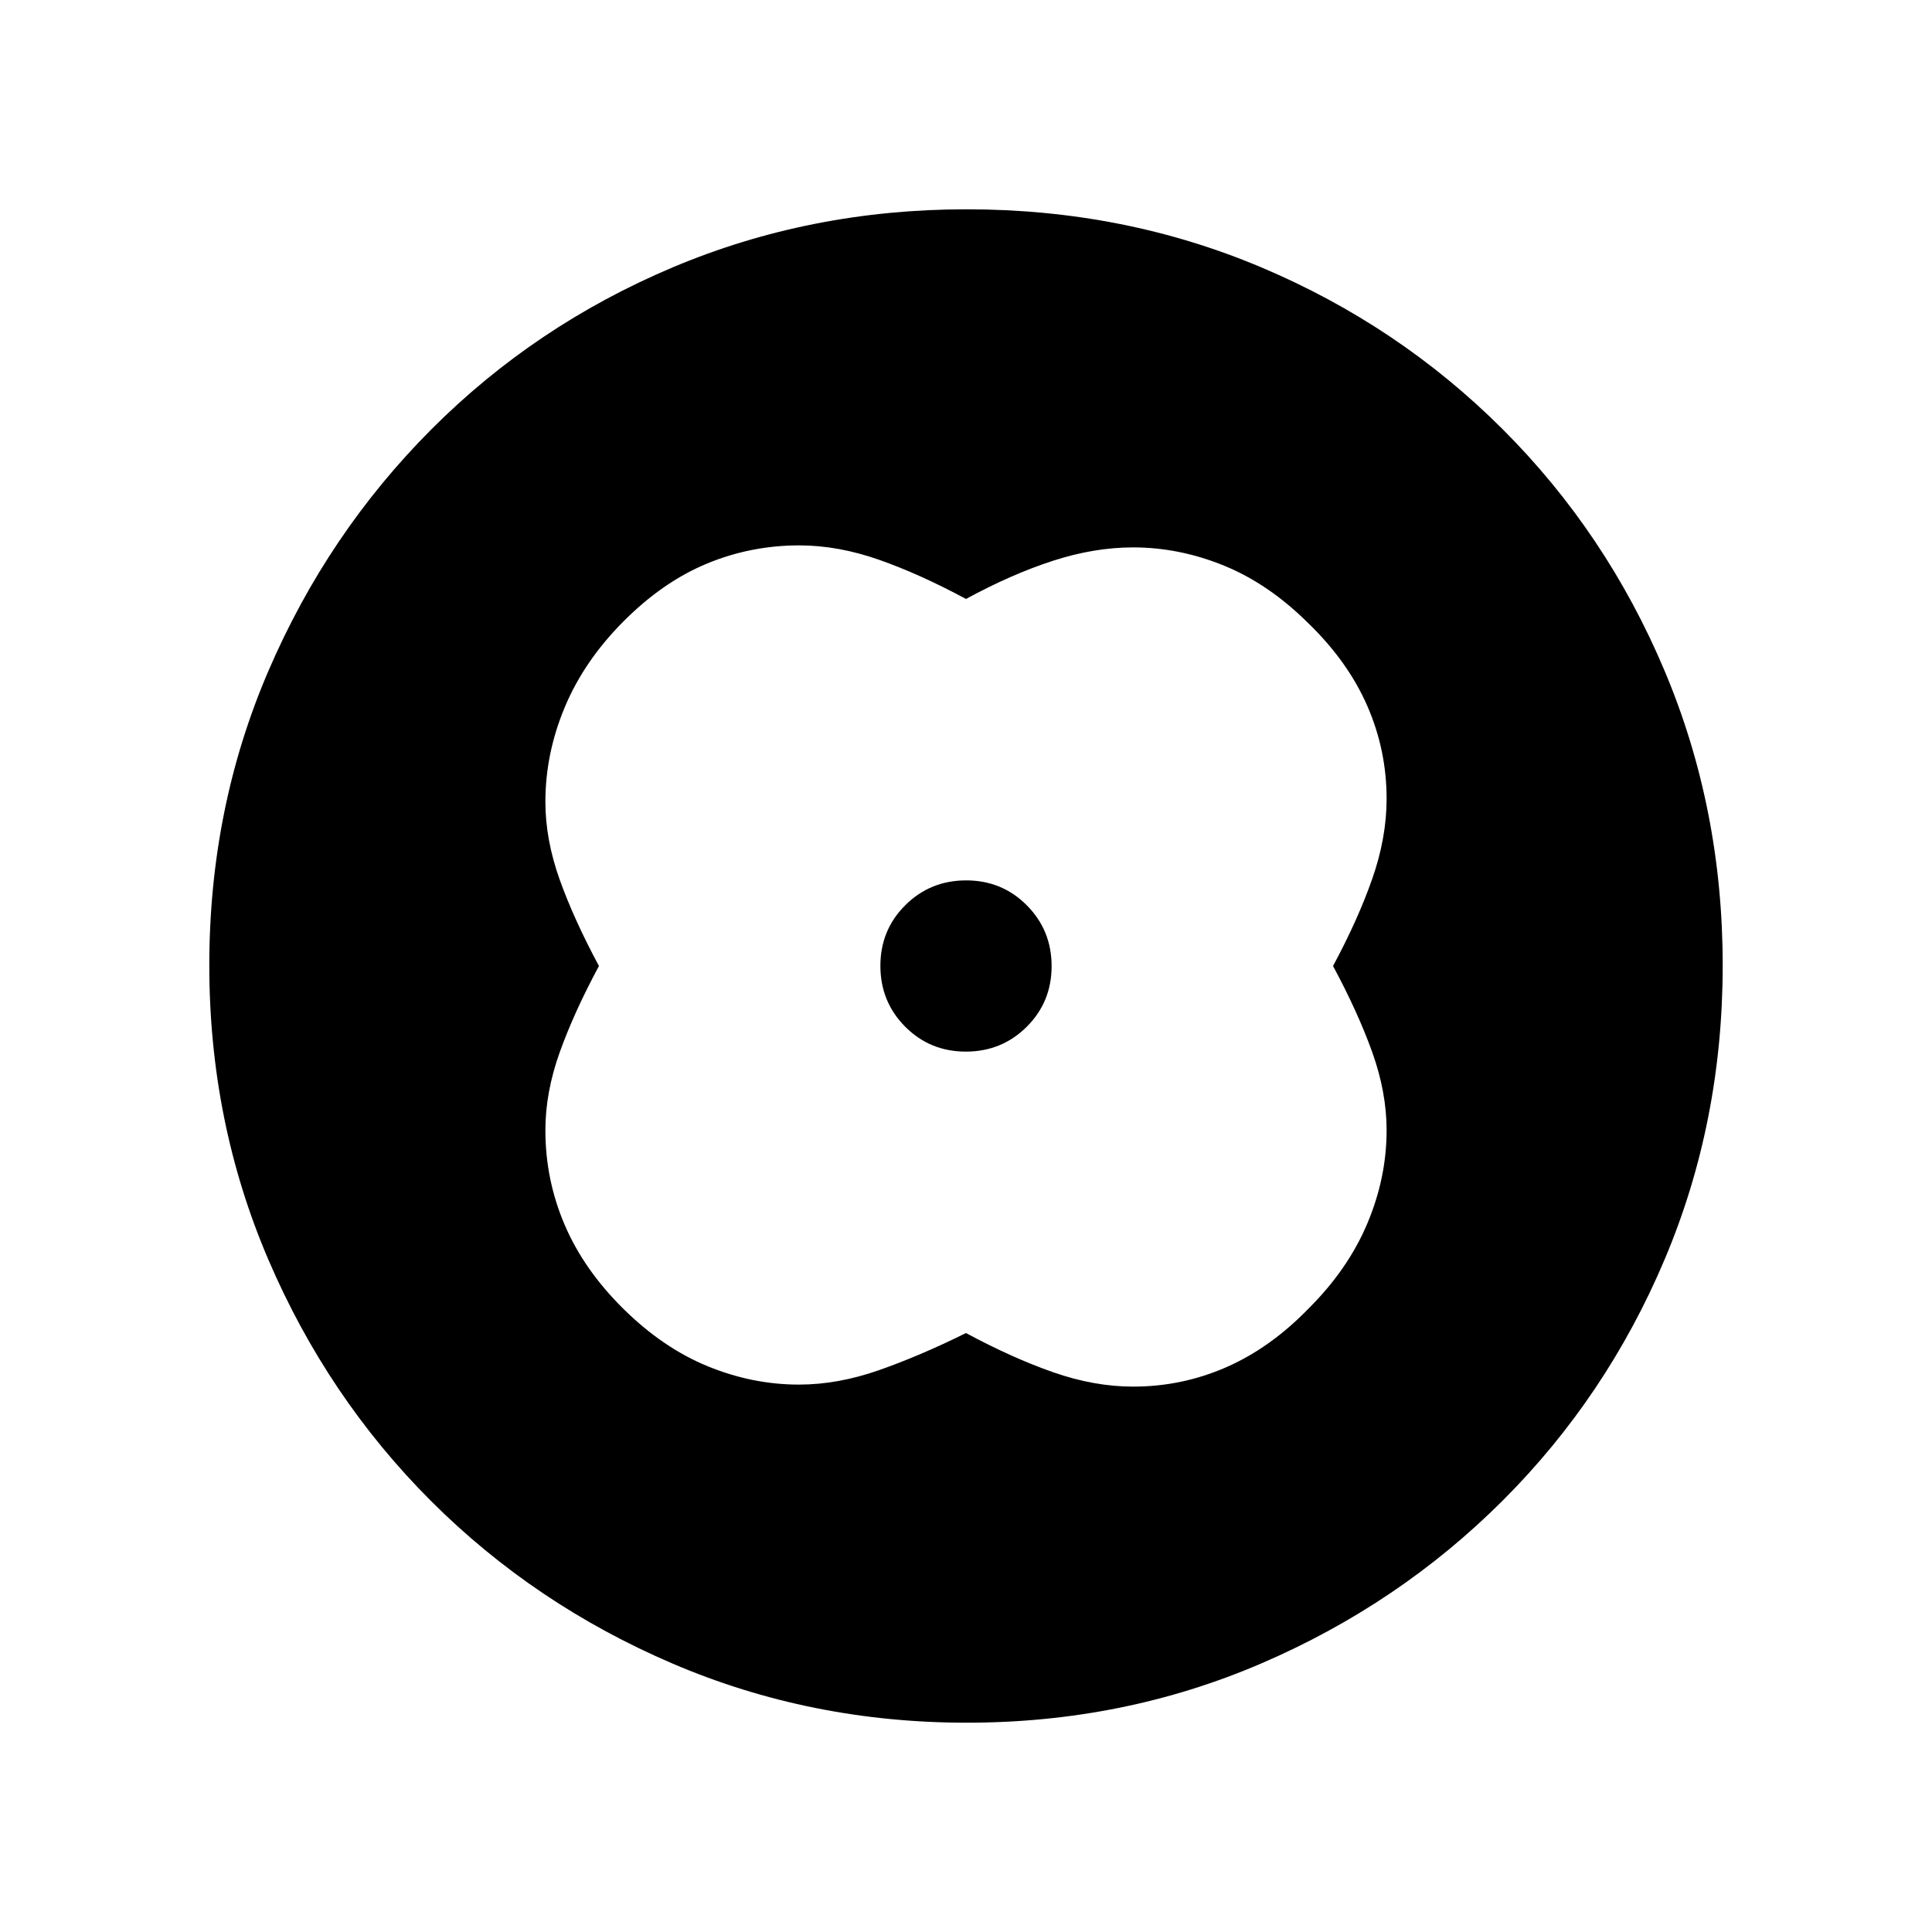 <svg xmlns="http://www.w3.org/2000/svg" height="20" viewBox="0 -960 960 960" width="20"><path d="M480-662.38q-22.85-12.31-43.2-19.47-20.36-7.15-39.66-7.15-24.11 0-46.01 9.11-21.89 9.11-41.44 28.77-19.54 19.66-29.11 42.65-9.58 22.98-9.58 46.85 0 18.88 7.15 38.83 7.16 19.94 19.47 42.79-12.31 22.85-19.47 42.79-7.15 19.95-7.15 38.83 0 24.65 9.61 47.06 9.61 22.42 29.27 41.79 19.66 19.38 41.87 28.45 22.2 9.08 45.26 9.08 19.27 0 39.71-7.15 20.43-7.16 43.28-18.47 22.85 12.31 43.28 19.47 20.42 7.15 39.8 7.15 24.2 0 46.19-9.61t41.04-29.27q19.54-19.46 29.11-42.18 9.58-22.73 9.58-46.32 0-18.88-7.15-38.83-7.16-19.94-19.47-42.79 12.31-22.85 19.47-43.28 7.15-20.42 7.15-39.8 0-24.2-9.61-46.19t-29.27-41.04q-19.66-19.54-41.87-28.61-22.2-9.08-45.26-9.08-19.27 0-39.86 6.67-20.59 6.68-43.13 18.95ZM480-480Zm-.07 42.54q17.84 0 30.22-12.32 12.39-12.31 12.39-30.15 0-17.84-12.32-30.22-12.31-12.39-30.15-12.39-17.84 0-30.22 12.32-12.39 12.31-12.39 30.15 0 17.84 12.32 30.22 12.31 12.39 30.15 12.39Zm.48 333.46q-77.59 0-146.17-29.36-68.57-29.36-120.02-80.76-51.45-51.4-80.83-119.88Q104-402.47 104-480.32q0-78.11 29.42-146.42 29.42-68.3 80.92-119.91 51.5-51.62 119.87-80.48Q402.59-856 480.32-856q78.1 0 146.4 28.84 68.29 28.84 119.92 80.42 51.63 51.58 80.49 120.07Q856-558.19 856-480.33q0 77.87-28.84 146.11-28.84 68.23-80.41 119.78-51.57 51.55-120.03 81Q558.25-104 480.41-104Z"/></svg>